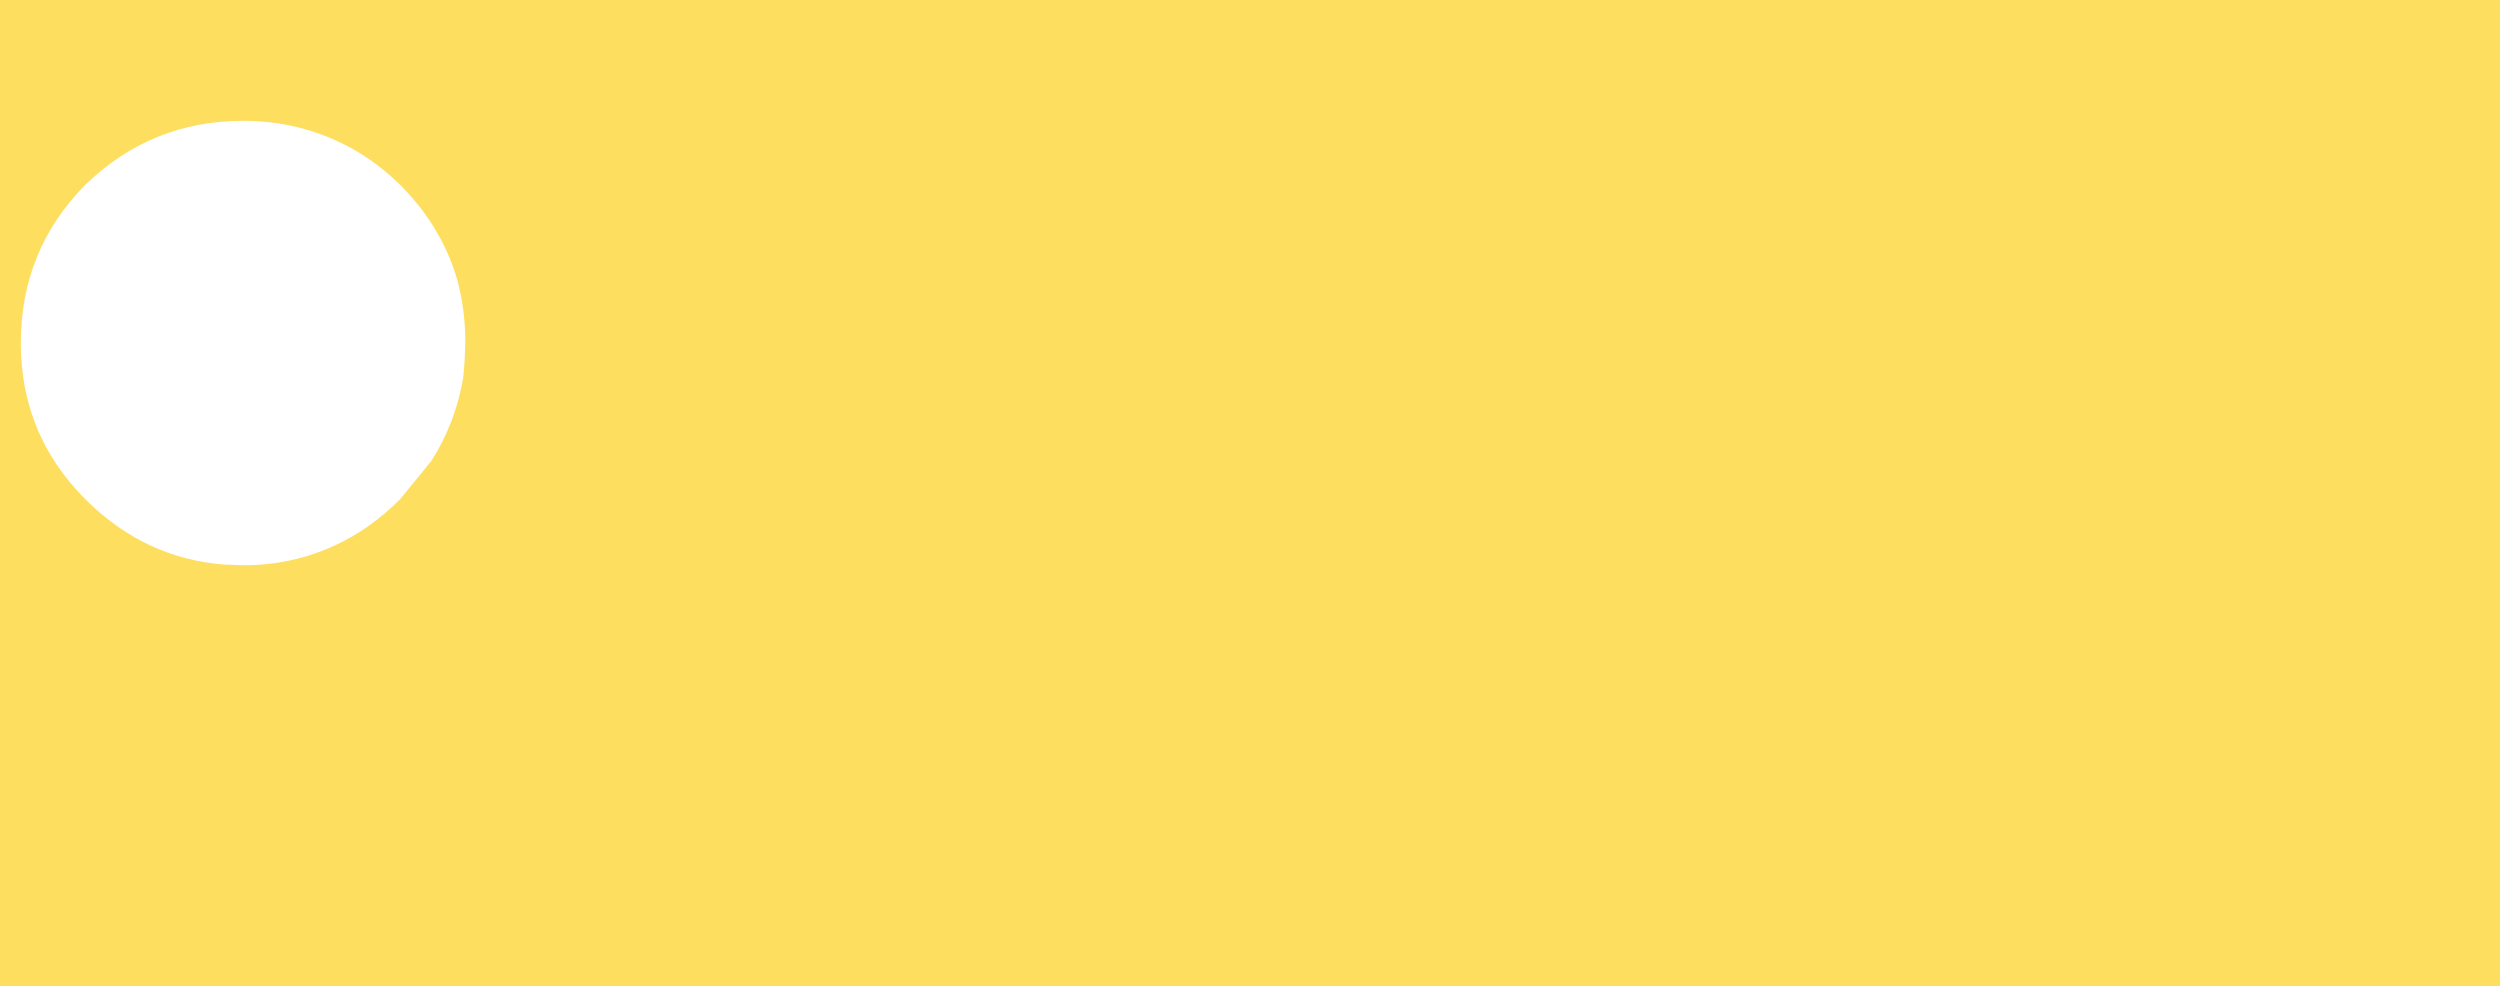 <?xml version="1.0" encoding="UTF-8" standalone="no"?>
<svg xmlns:xlink="http://www.w3.org/1999/xlink" height="71.0px" width="180.0px" xmlns="http://www.w3.org/2000/svg">
  <g transform="matrix(1.0, 0.0, 0.0, 1.0, 0.0, 0.0)">
    <path d="M180.0 71.0 L0.0 71.0 0.0 0.0 180.0 0.0 180.0 71.0 M28.8 13.3 Q26.65 11.2 24.15 10.1 21.05 8.7 17.5 8.7 10.9 8.7 6.15 13.3 1.5 18.0 1.5 24.7 1.5 31.3 6.15 35.95 10.4 40.2 16.15 40.65 L16.25 40.65 17.5 40.7 Q21.05 40.7 24.15 39.25 26.65 38.1 28.8 35.95 L31.05 33.2 Q32.8 30.45 33.35 27.2 L33.45 26.05 33.5 24.7 33.5 24.25 Q33.45 22.15 32.95 20.25 31.85 16.35 28.8 13.3" fill="#fede5f" fill-rule="evenodd" stroke="none"/>
  </g>
</svg>
